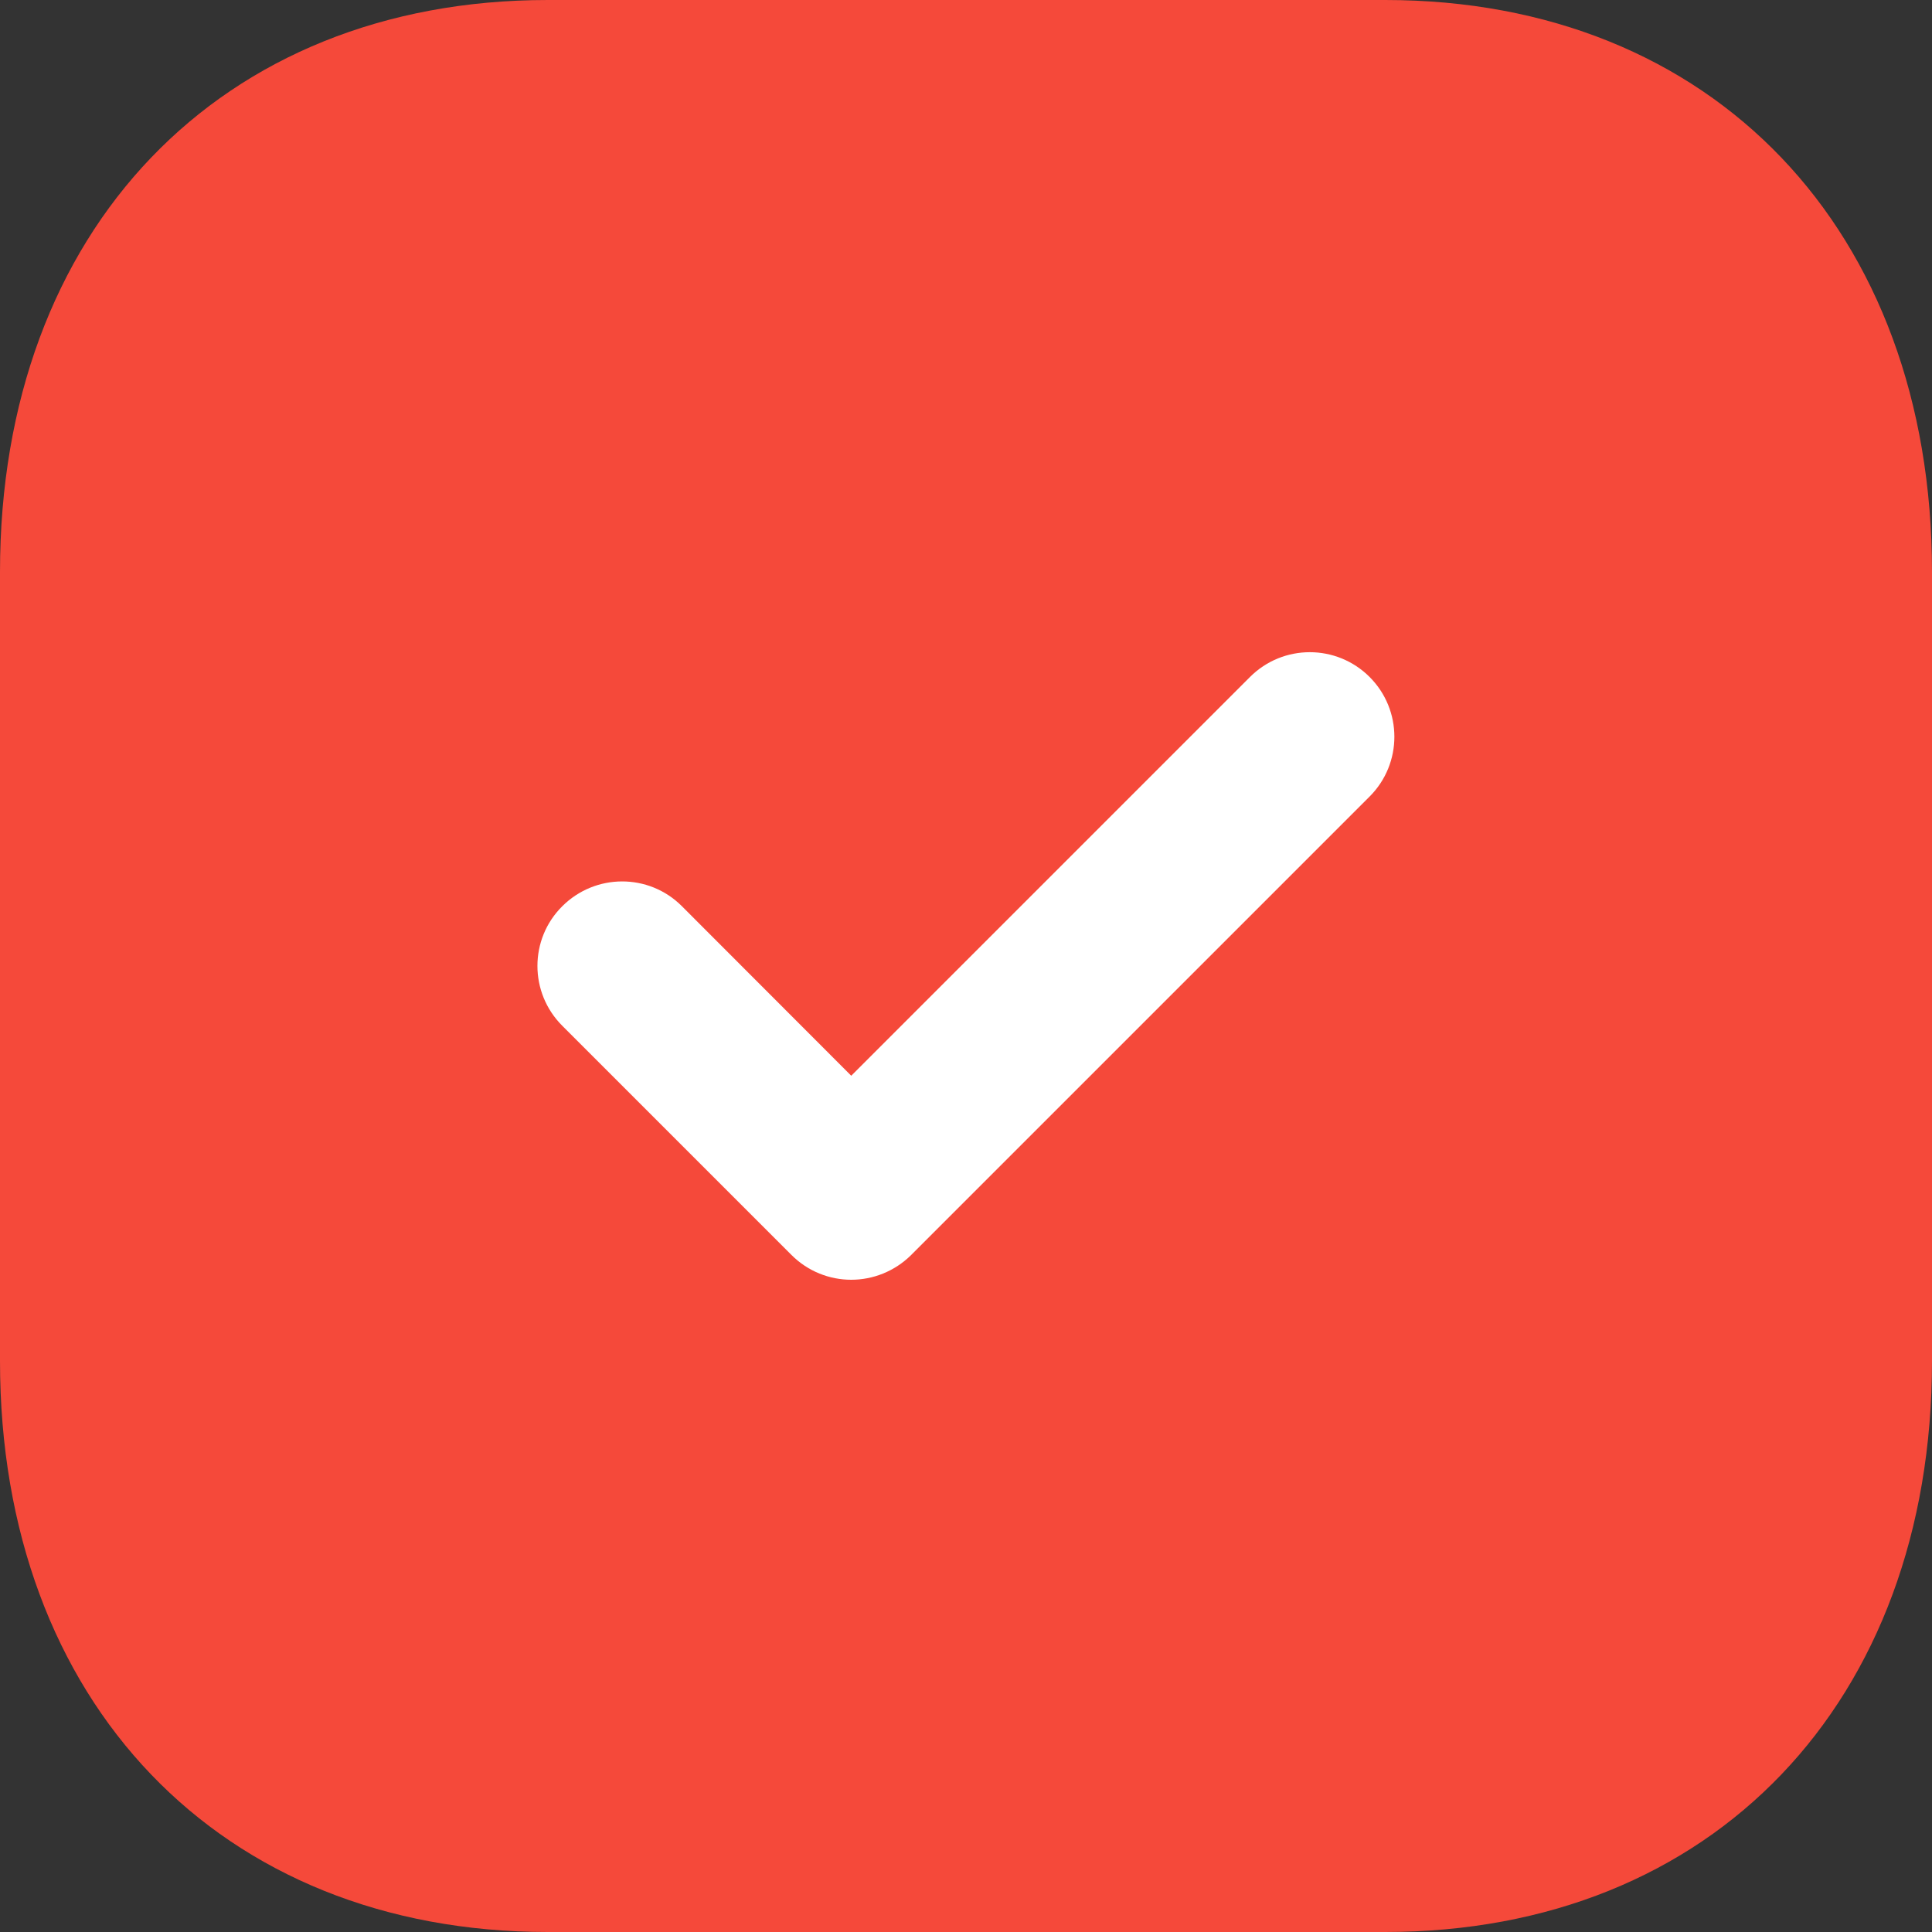 <svg width="10" height="10" viewBox="0 0 10 10" fill="none" xmlns="http://www.w3.org/2000/svg">
<rect x="0" y="0" width="10" height="10" fill="#333333" stroke="none"/>
<path d="M7.17 0H2.835C1.14 0 0 1.19 0 2.96V7.045C0 8.81 1.14 10 2.835 10H7.17C8.865 10 10 8.81 10 7.045V2.96C10 1.19 8.865 0 7.17 0Z" fill="#F5493A"/>
<path d="M4.406 6.624C4.294 6.624 4.182 6.581 4.097 6.496L2.91 5.309C2.739 5.138 2.739 4.861 2.91 4.691C3.081 4.52 3.358 4.519 3.529 4.69L4.406 5.568L6.47 3.504C6.641 3.333 6.918 3.333 7.089 3.504C7.26 3.675 7.26 3.952 7.089 4.123L4.716 6.496C4.63 6.581 4.518 6.624 4.406 6.624Z" fill="white"/>
</svg>
